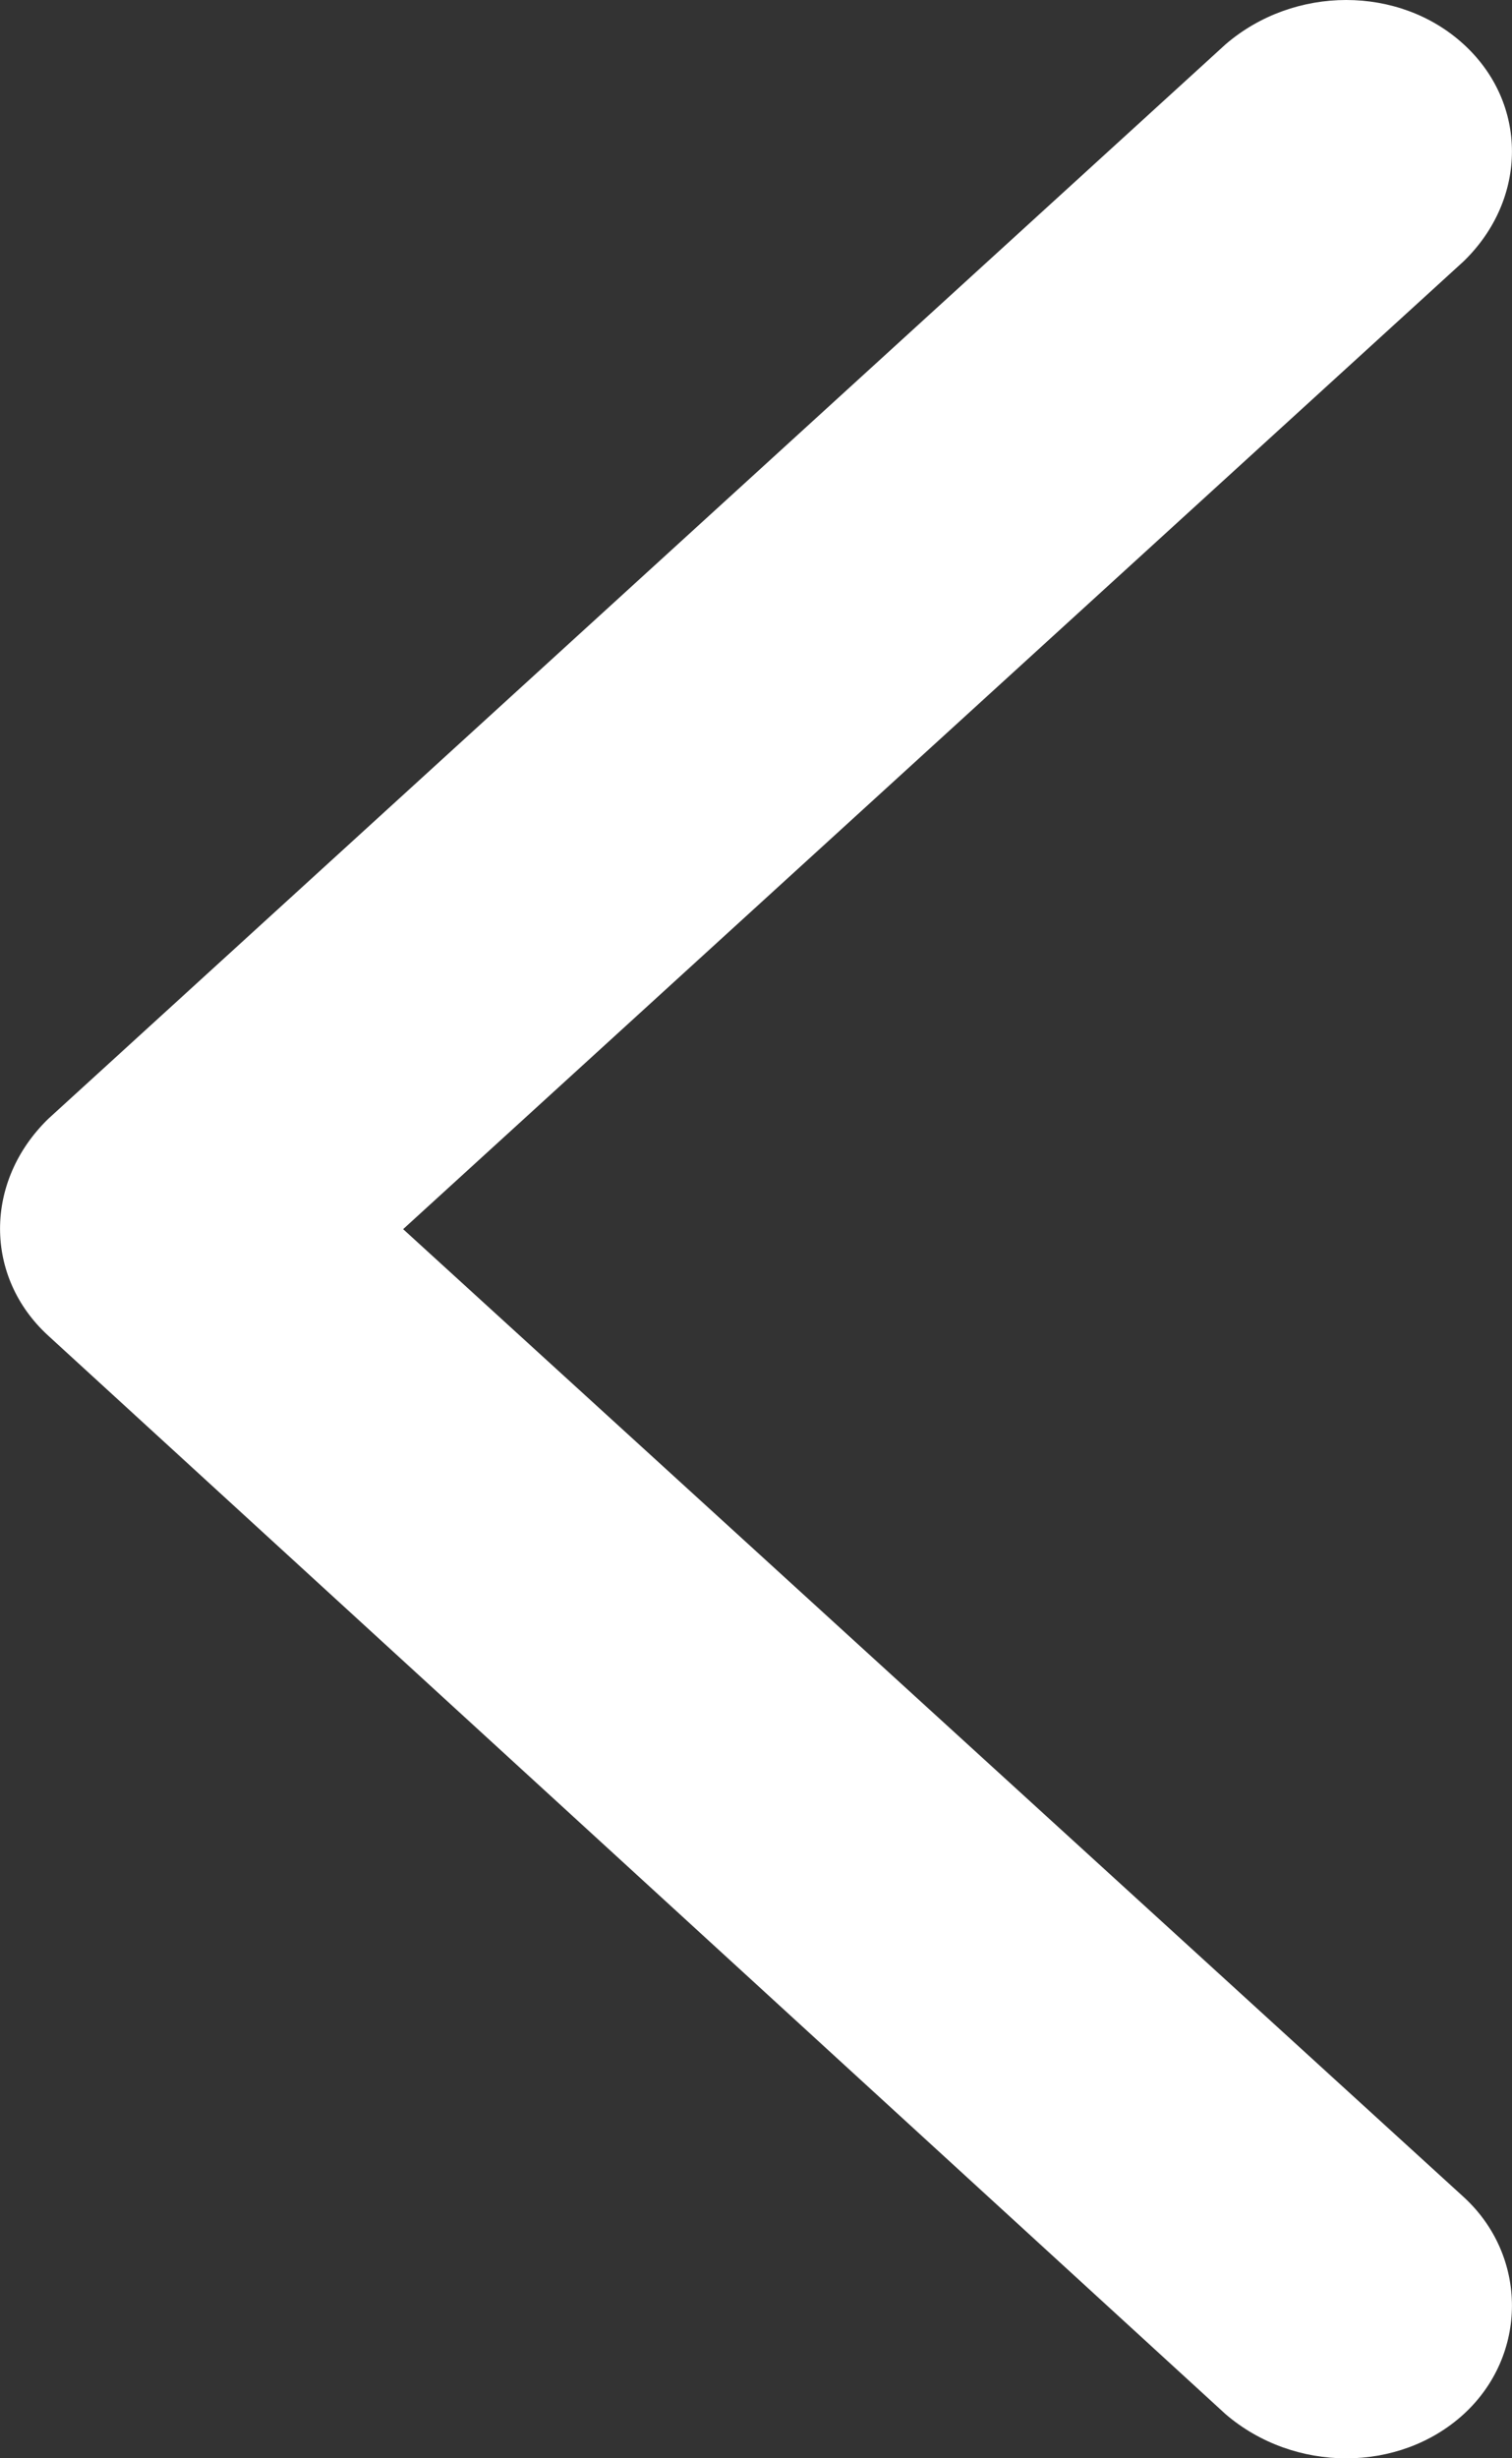 <svg width="8" height="13" viewBox="0 0 8 13" fill="none" xmlns="http://www.w3.org/2000/svg">
<rect x="0" y="0" width="8" height="13" fill="#333333" stroke="none"/>
<path fill-rule="evenodd" clip-rule="evenodd" d="M0.256 5.916L6.485 0.234C6.848 -0.078 7.403 -0.078 7.744 0.234C8.085 0.545 8.085 1.051 7.744 1.382L2.133 6.5L7.744 11.618C8.085 11.93 8.085 12.455 7.744 12.767C7.403 13.078 6.848 13.078 6.485 12.767L0.256 7.064C-0.085 6.753 -0.085 6.247 0.256 5.916Z" fill="white"/>
</svg>
